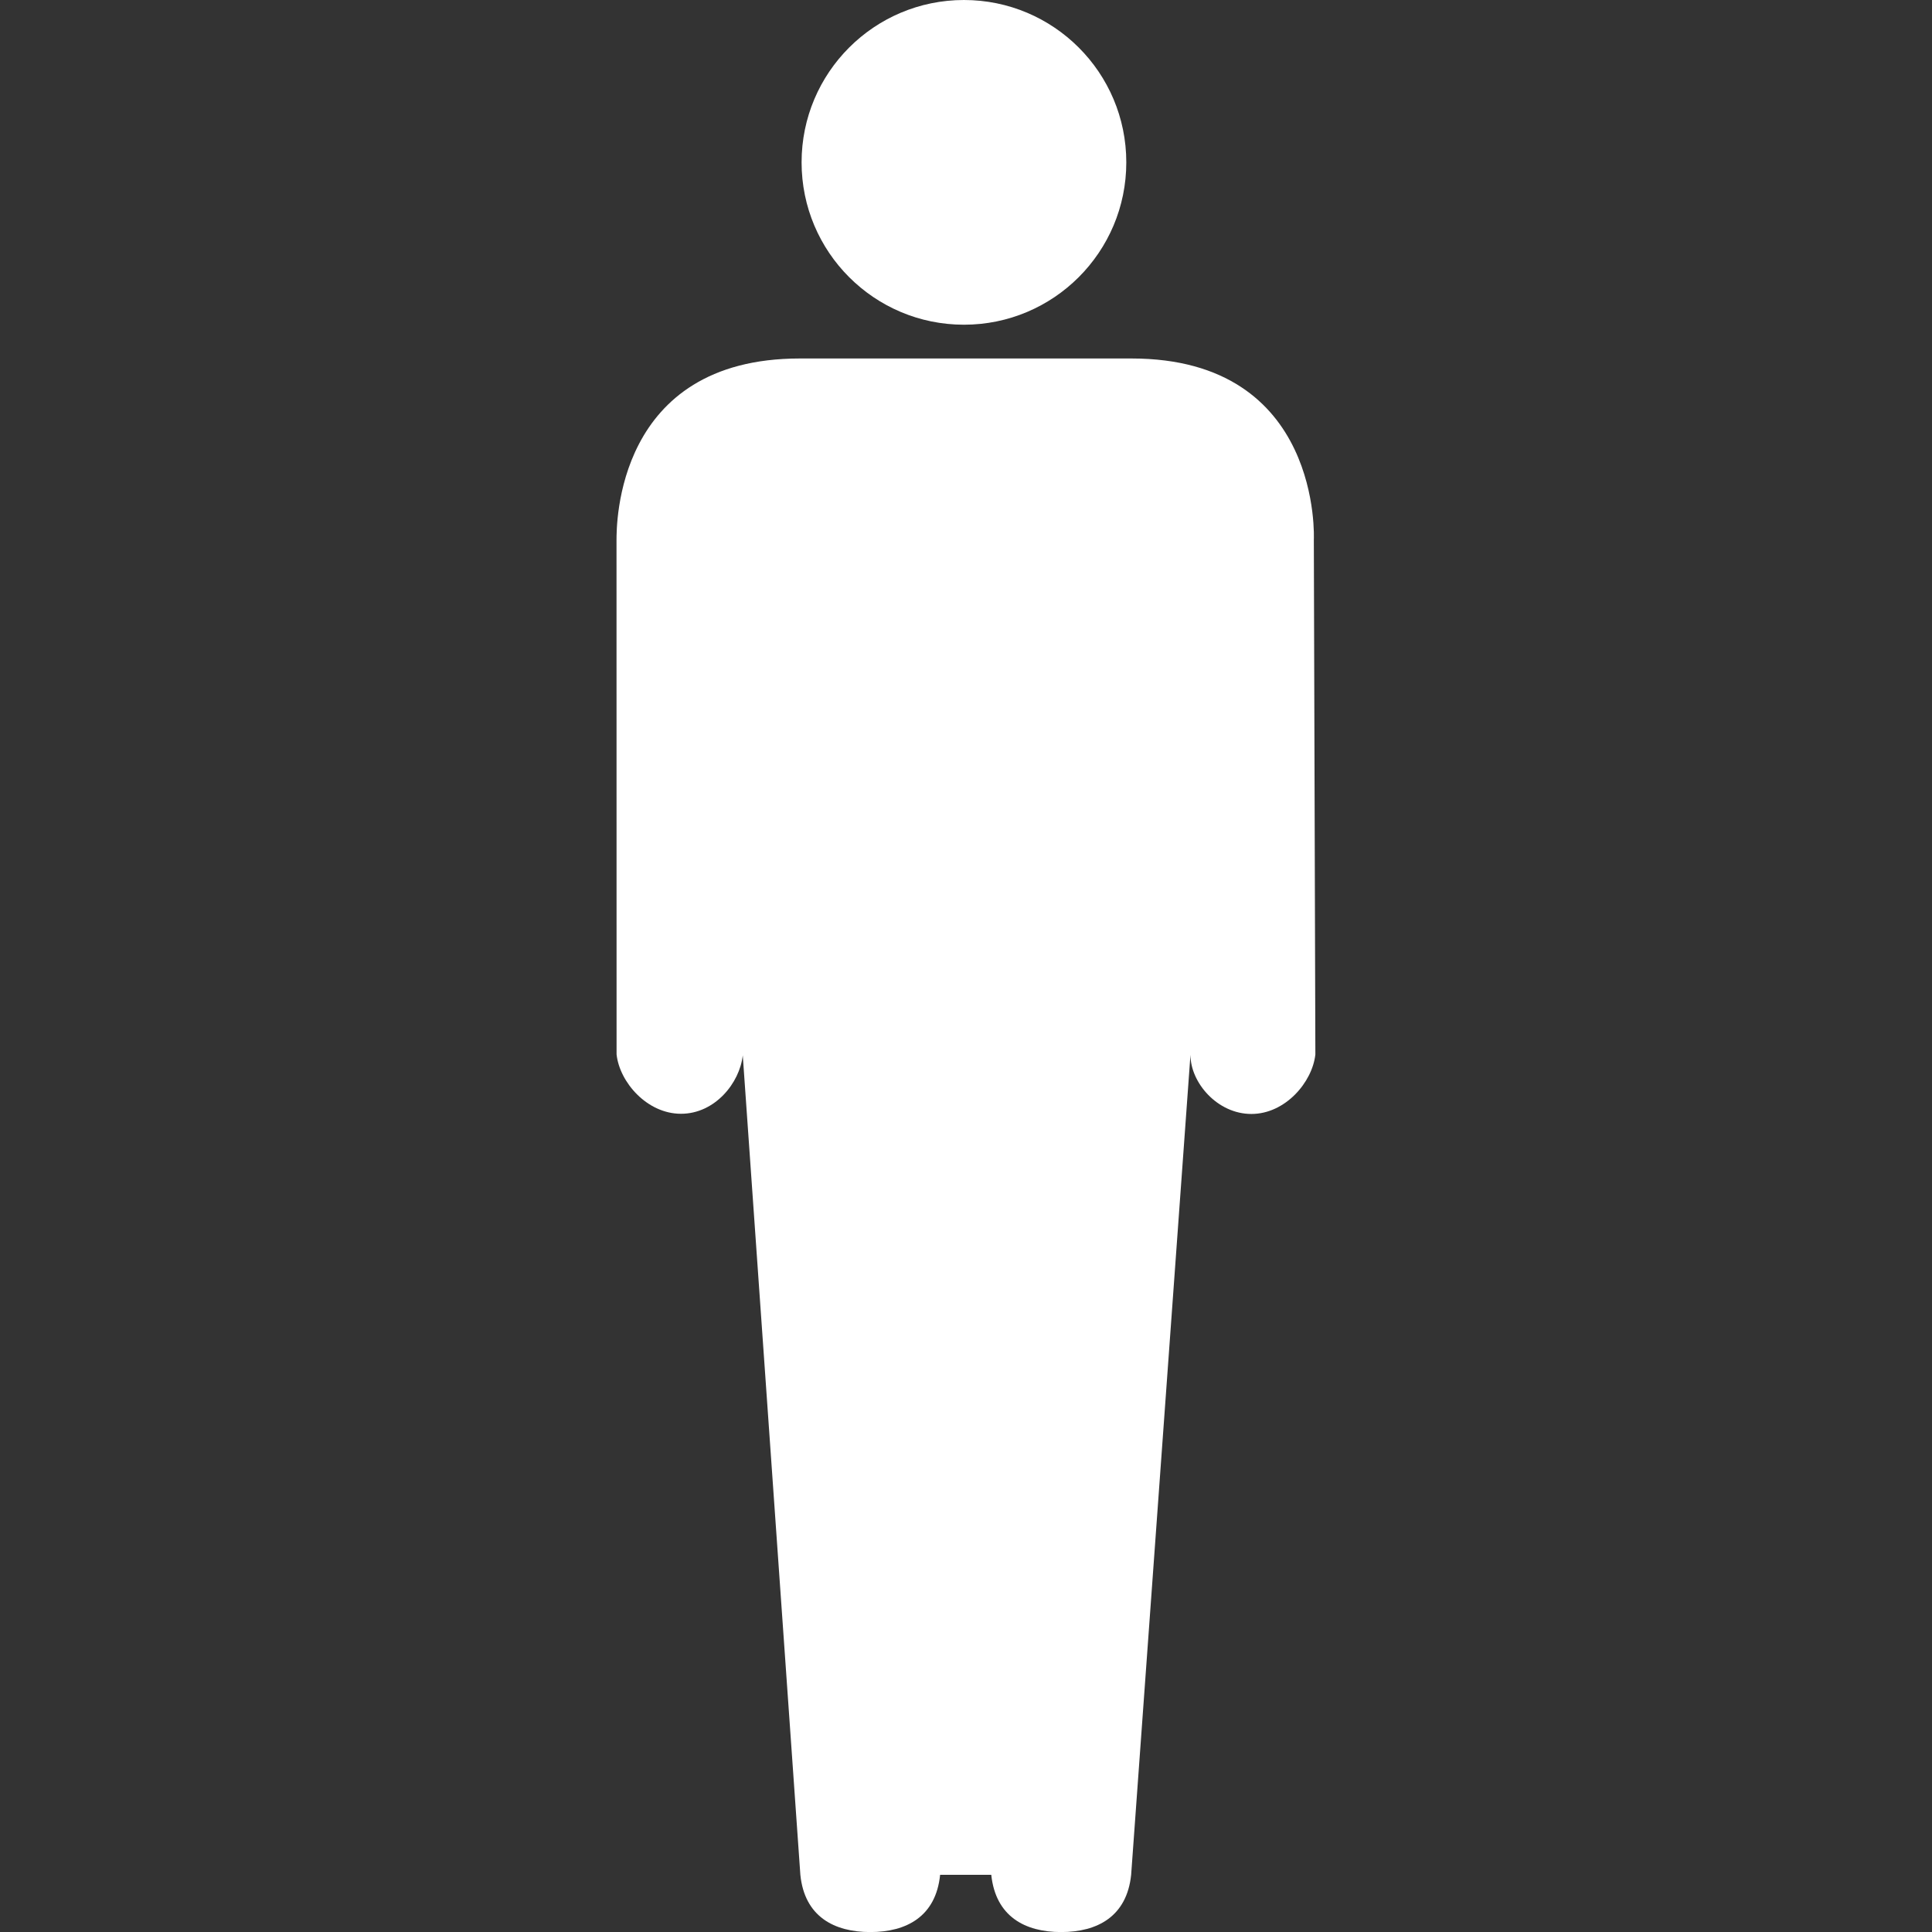 <?xml version="1.0" encoding="iso-8859-1"?>
<!-- Generator: Adobe Illustrator 16.0.0, SVG Export Plug-In . SVG Version: 6.00 Build 0)  -->
<!DOCTYPE svg PUBLIC "-//W3C//DTD SVG 1.1//EN" "http://www.w3.org/Graphics/SVG/1.1/DTD/svg11.dtd">
<svg version="1.1" id="Capa_1" xmlns="http://www.w3.org/2000/svg" xmlns:xlink="http://www.w3.org/1999/xlink" x="0px" y="0px"
	 width="31.463px" height="31.463px" viewBox="0 0 31.463 31.463" style="enable-background:new 0 0 31.463 31.463;"
	 xml:space="preserve">
<rect x="0" y="0" width="31.463" height="31.463" fill="#333333" stroke="none"/>
<g>
	<circle fill="#fff" cx="15.698" cy="2.644" r="2.644"/>
	<path fill="#fff" d="M21.396,8.791c0,0,0.148-2.953-2.968-2.953h-5.403c-3.005,0-2.983,2.727-2.985,2.953l0.001,8.38
		c0.049,0.452,0.495,0.967,1.049,0.967c0.551,0,0.956-0.499,1.006-0.952l0.938,13.346c0.069,0.679,0.549,0.932,1.139,0.932
		c0.589,0,1.068-0.253,1.137-0.932h0.833c0.072,0.679,0.55,0.932,1.137,0.932c0.591,0,1.07-0.253,1.141-0.932l0.966-13.354
		c0,0.453,0.438,0.963,0.992,0.963c0.552,0,0.993-0.517,1.042-0.969L21.396,8.791z"/>
</g>
<g>
</g>
<g>
</g>
<g>
</g>
<g>
</g>
<g>
</g>
<g>
</g>
<g>
</g>
<g>
</g>
<g>
</g>
<g>
</g>
<g>
</g>
<g>
</g>
<g>
</g>
<g>
</g>
<g>
</g>
</svg>
